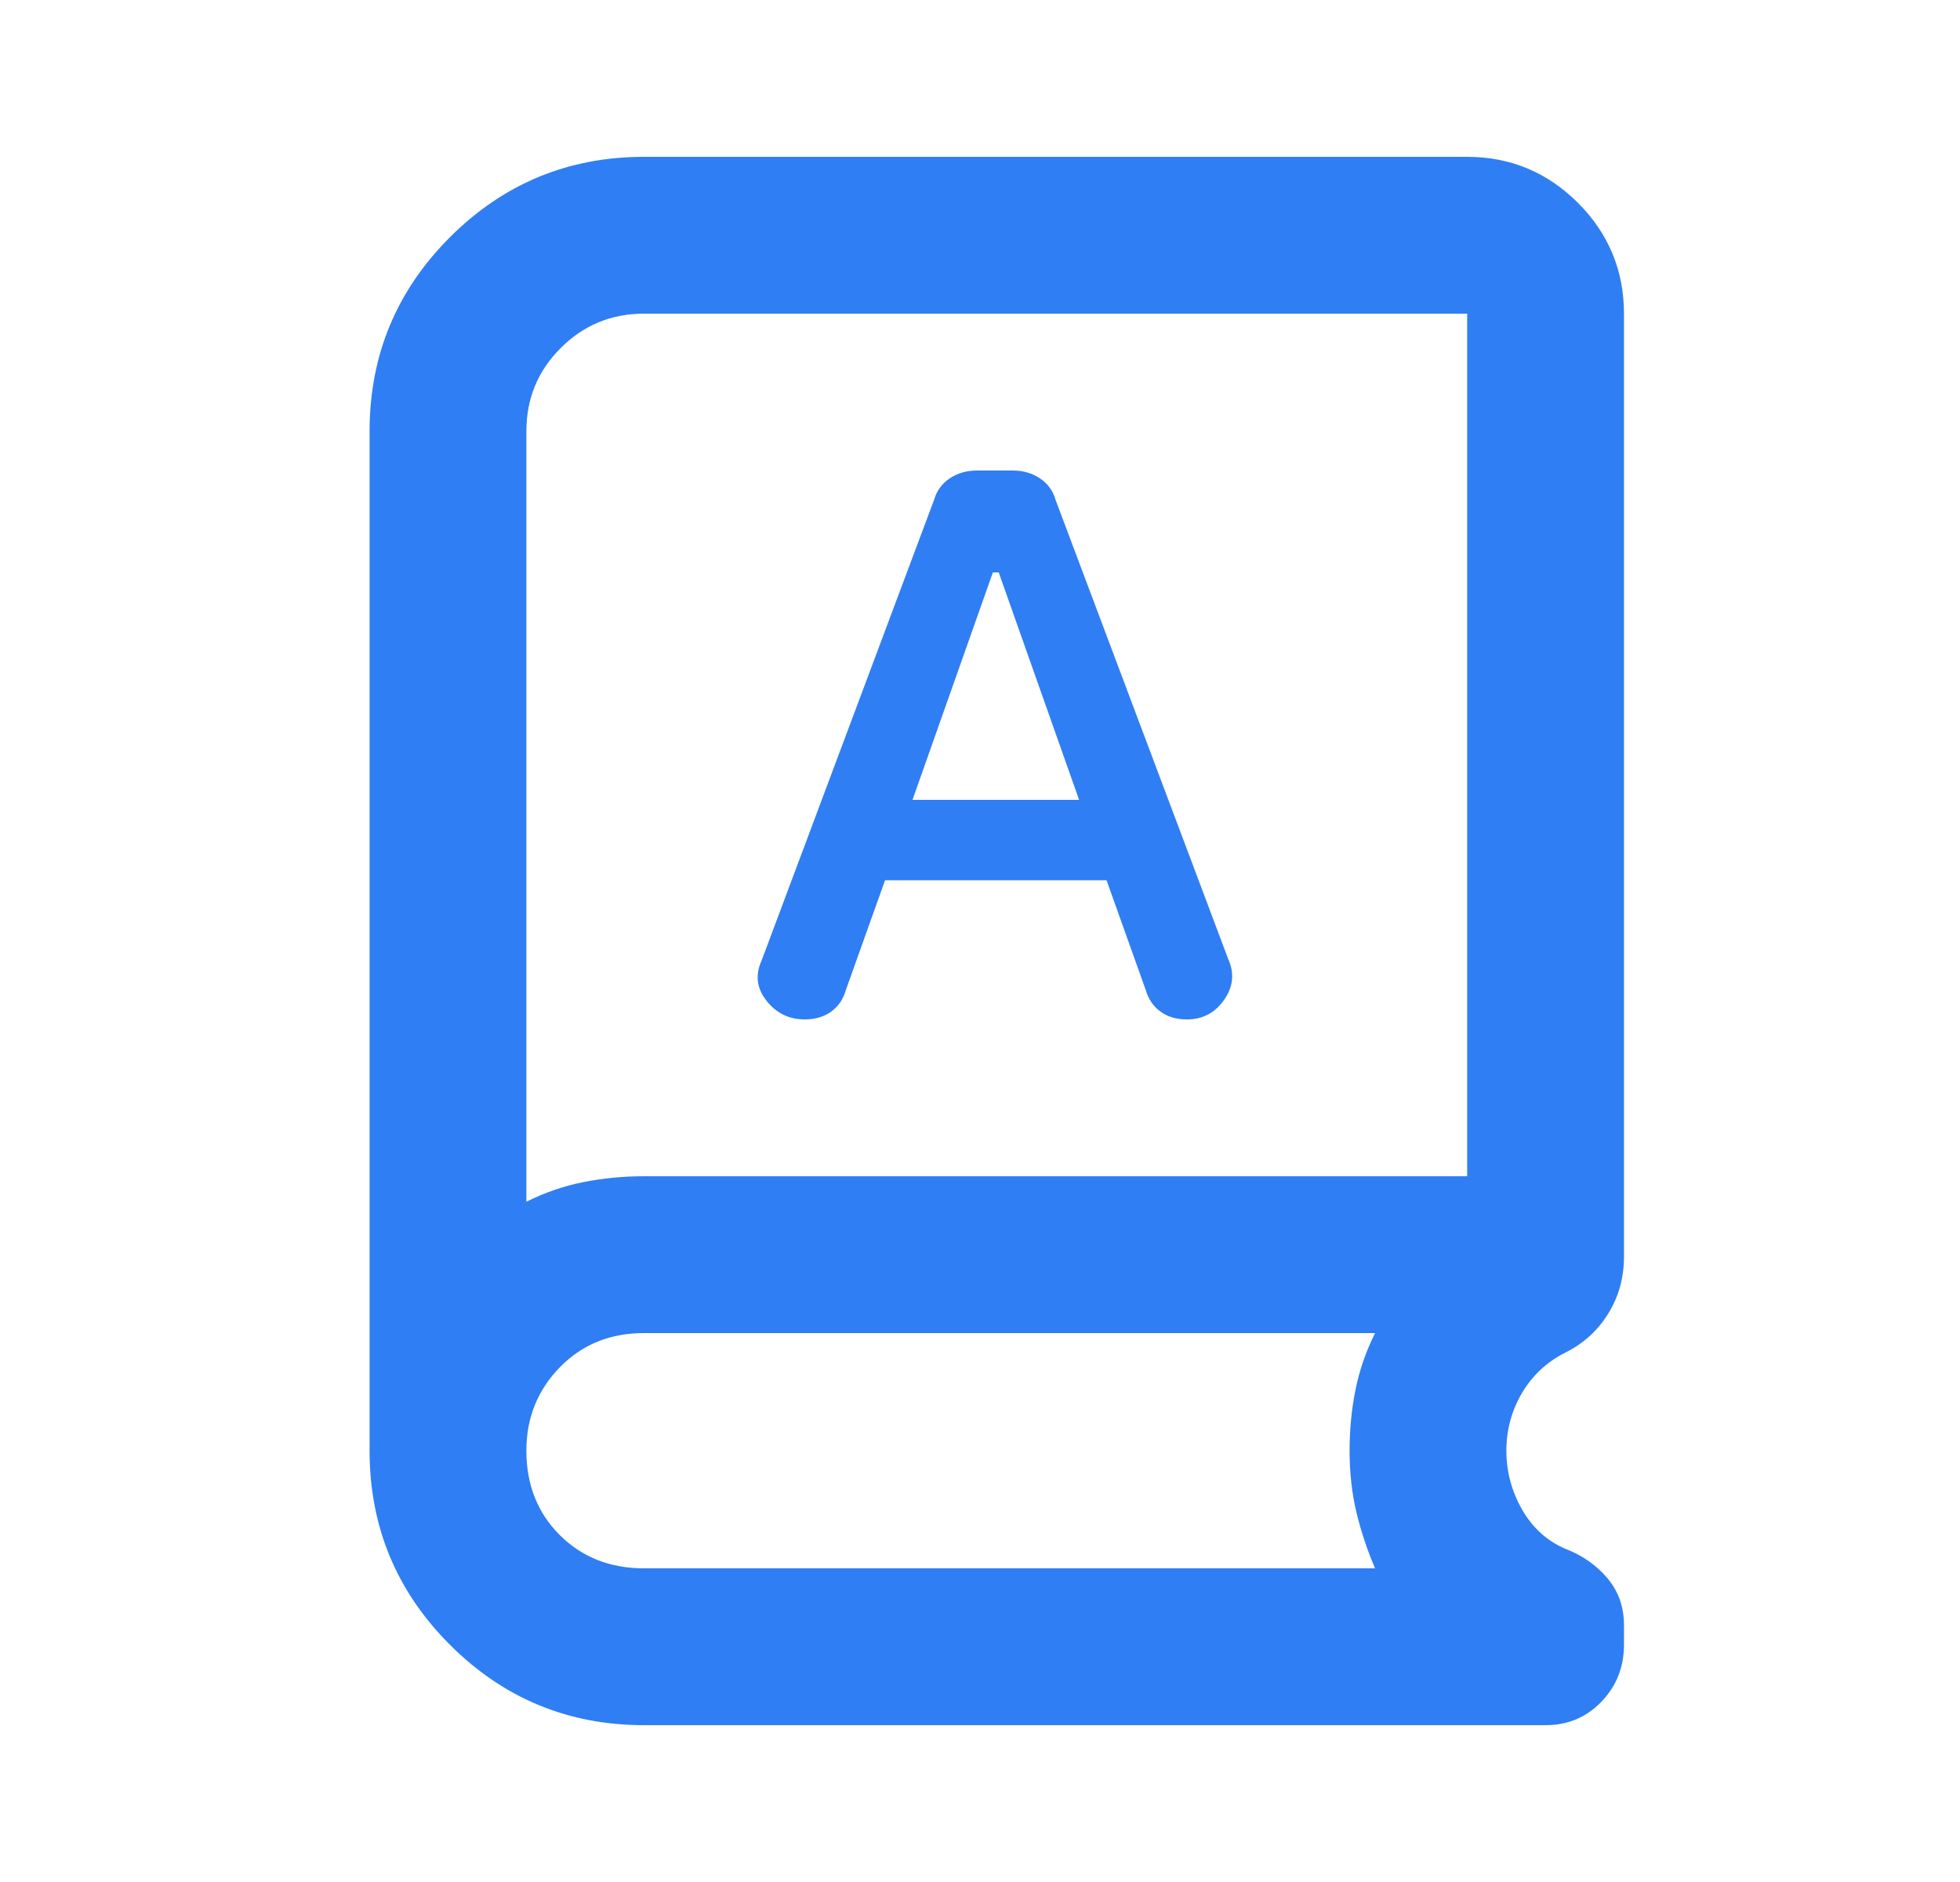 <svg width="25" height="24" viewBox="0 0 25 24" fill="none" xmlns="http://www.w3.org/2000/svg">
<mask id="mask0_1_3859" style="mask-type:alpha" maskUnits="userSpaceOnUse" x="0" y="0" width="25" height="24">
<rect x="0.714" width="24" height="24" fill="#D9D9D9"/>
</mask>
<g mask="url(#mask0_1_3859)">
<path d="M8.214 22C7.248 22 6.423 21.658 5.739 20.975C5.056 20.292 4.714 19.467 4.714 18.5V5.5C4.714 4.533 5.056 3.708 5.739 3.025C6.423 2.342 7.248 2 8.214 2H18.714C19.264 2 19.735 2.196 20.127 2.587C20.518 2.979 20.714 3.45 20.714 4V16.025C20.714 16.292 20.648 16.533 20.514 16.75C20.381 16.967 20.198 17.133 19.964 17.25C19.731 17.367 19.548 17.538 19.414 17.762C19.281 17.988 19.214 18.233 19.214 18.5C19.214 18.767 19.281 19.017 19.414 19.25C19.548 19.483 19.731 19.65 19.964 19.75C20.181 19.833 20.36 19.958 20.502 20.125C20.643 20.292 20.714 20.492 20.714 20.725V20.975C20.714 21.258 20.619 21.5 20.427 21.7C20.235 21.9 19.998 22 19.714 22H8.214ZM6.714 15.325C6.948 15.208 7.189 15.125 7.439 15.075C7.689 15.025 7.948 15 8.214 15H18.714V4H8.214C7.798 4 7.444 4.146 7.152 4.438C6.86 4.729 6.714 5.083 6.714 5.5V15.325ZM11.289 11.225H14.114L14.614 12.625C14.648 12.742 14.71 12.833 14.802 12.9C14.893 12.967 15.006 13 15.139 13C15.339 13 15.498 12.917 15.614 12.75C15.731 12.583 15.748 12.408 15.664 12.225L13.464 6.375C13.431 6.258 13.364 6.167 13.264 6.1C13.164 6.033 13.048 6 12.914 6H12.464C12.331 6 12.214 6.033 12.114 6.1C12.014 6.167 11.948 6.258 11.914 6.375L9.714 12.25C9.631 12.433 9.652 12.604 9.777 12.762C9.902 12.921 10.064 13 10.264 13C10.398 13 10.51 12.967 10.602 12.9C10.694 12.833 10.756 12.742 10.789 12.625L11.289 11.225ZM11.639 10.2L12.664 7.3H12.739L13.764 10.2H11.639ZM8.214 20H17.539C17.439 19.767 17.36 19.529 17.302 19.288C17.244 19.046 17.214 18.783 17.214 18.5C17.214 18.233 17.239 17.975 17.289 17.725C17.339 17.475 17.423 17.233 17.539 17H8.214C7.781 17 7.423 17.146 7.139 17.438C6.856 17.729 6.714 18.083 6.714 18.5C6.714 18.933 6.856 19.292 7.139 19.575C7.423 19.858 7.781 20 8.214 20Z" fill="#2F7EF3"/>
</g>
</svg>
